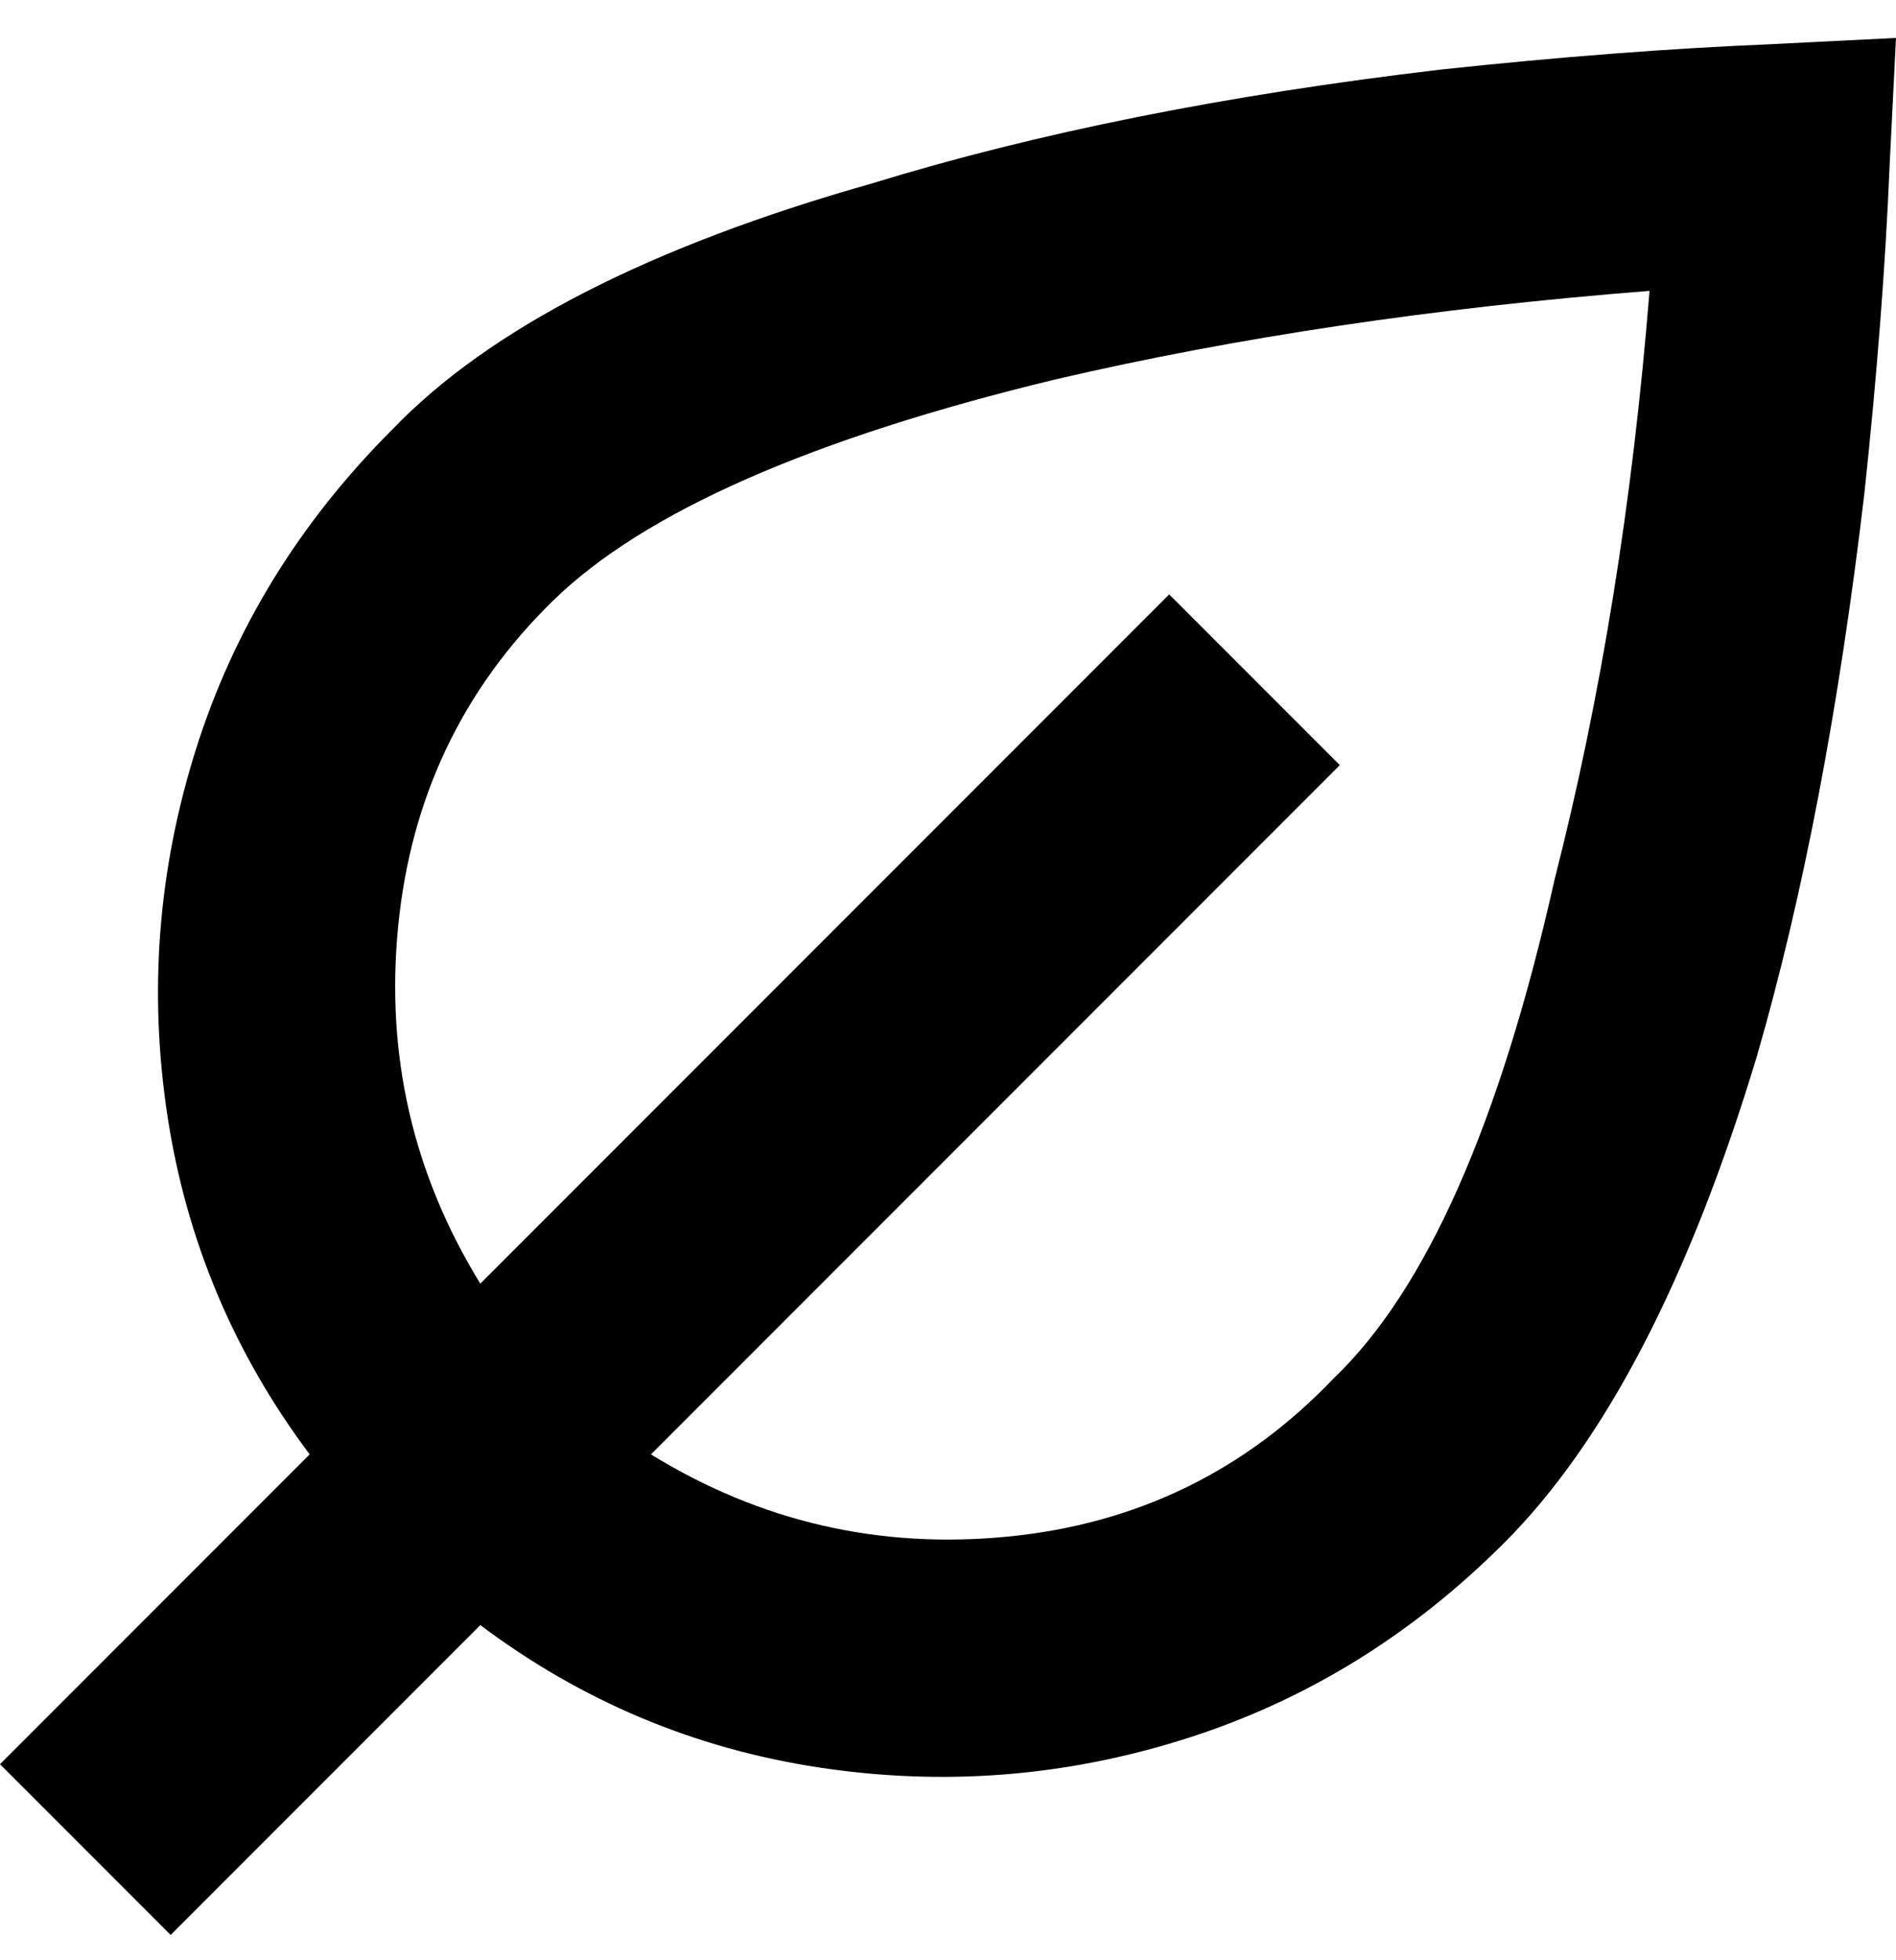 <svg viewBox="0 0 300 310" xmlns="http://www.w3.org/2000/svg"><path d="M280 7q-24 1-52 4-51 6-90 18-53 15-76 39-22 22-31 50.5t-4.5 58Q31 206 49 230L0 279l27 27 49-49q24 18 53.5 22.5t58-4.5q28.5-9 50.5-31 24-24 40-77 11-38 17-89 3-28 4-52l1-20-20 1zm-69 211q-21 22-51.5 25T103 230l109-109-27-27L76 203q-16-26-13-56.5T87.5 95Q109 74 167 60q43-10 94-14-4 50-15 93-13 58-35 79z"/></svg>
